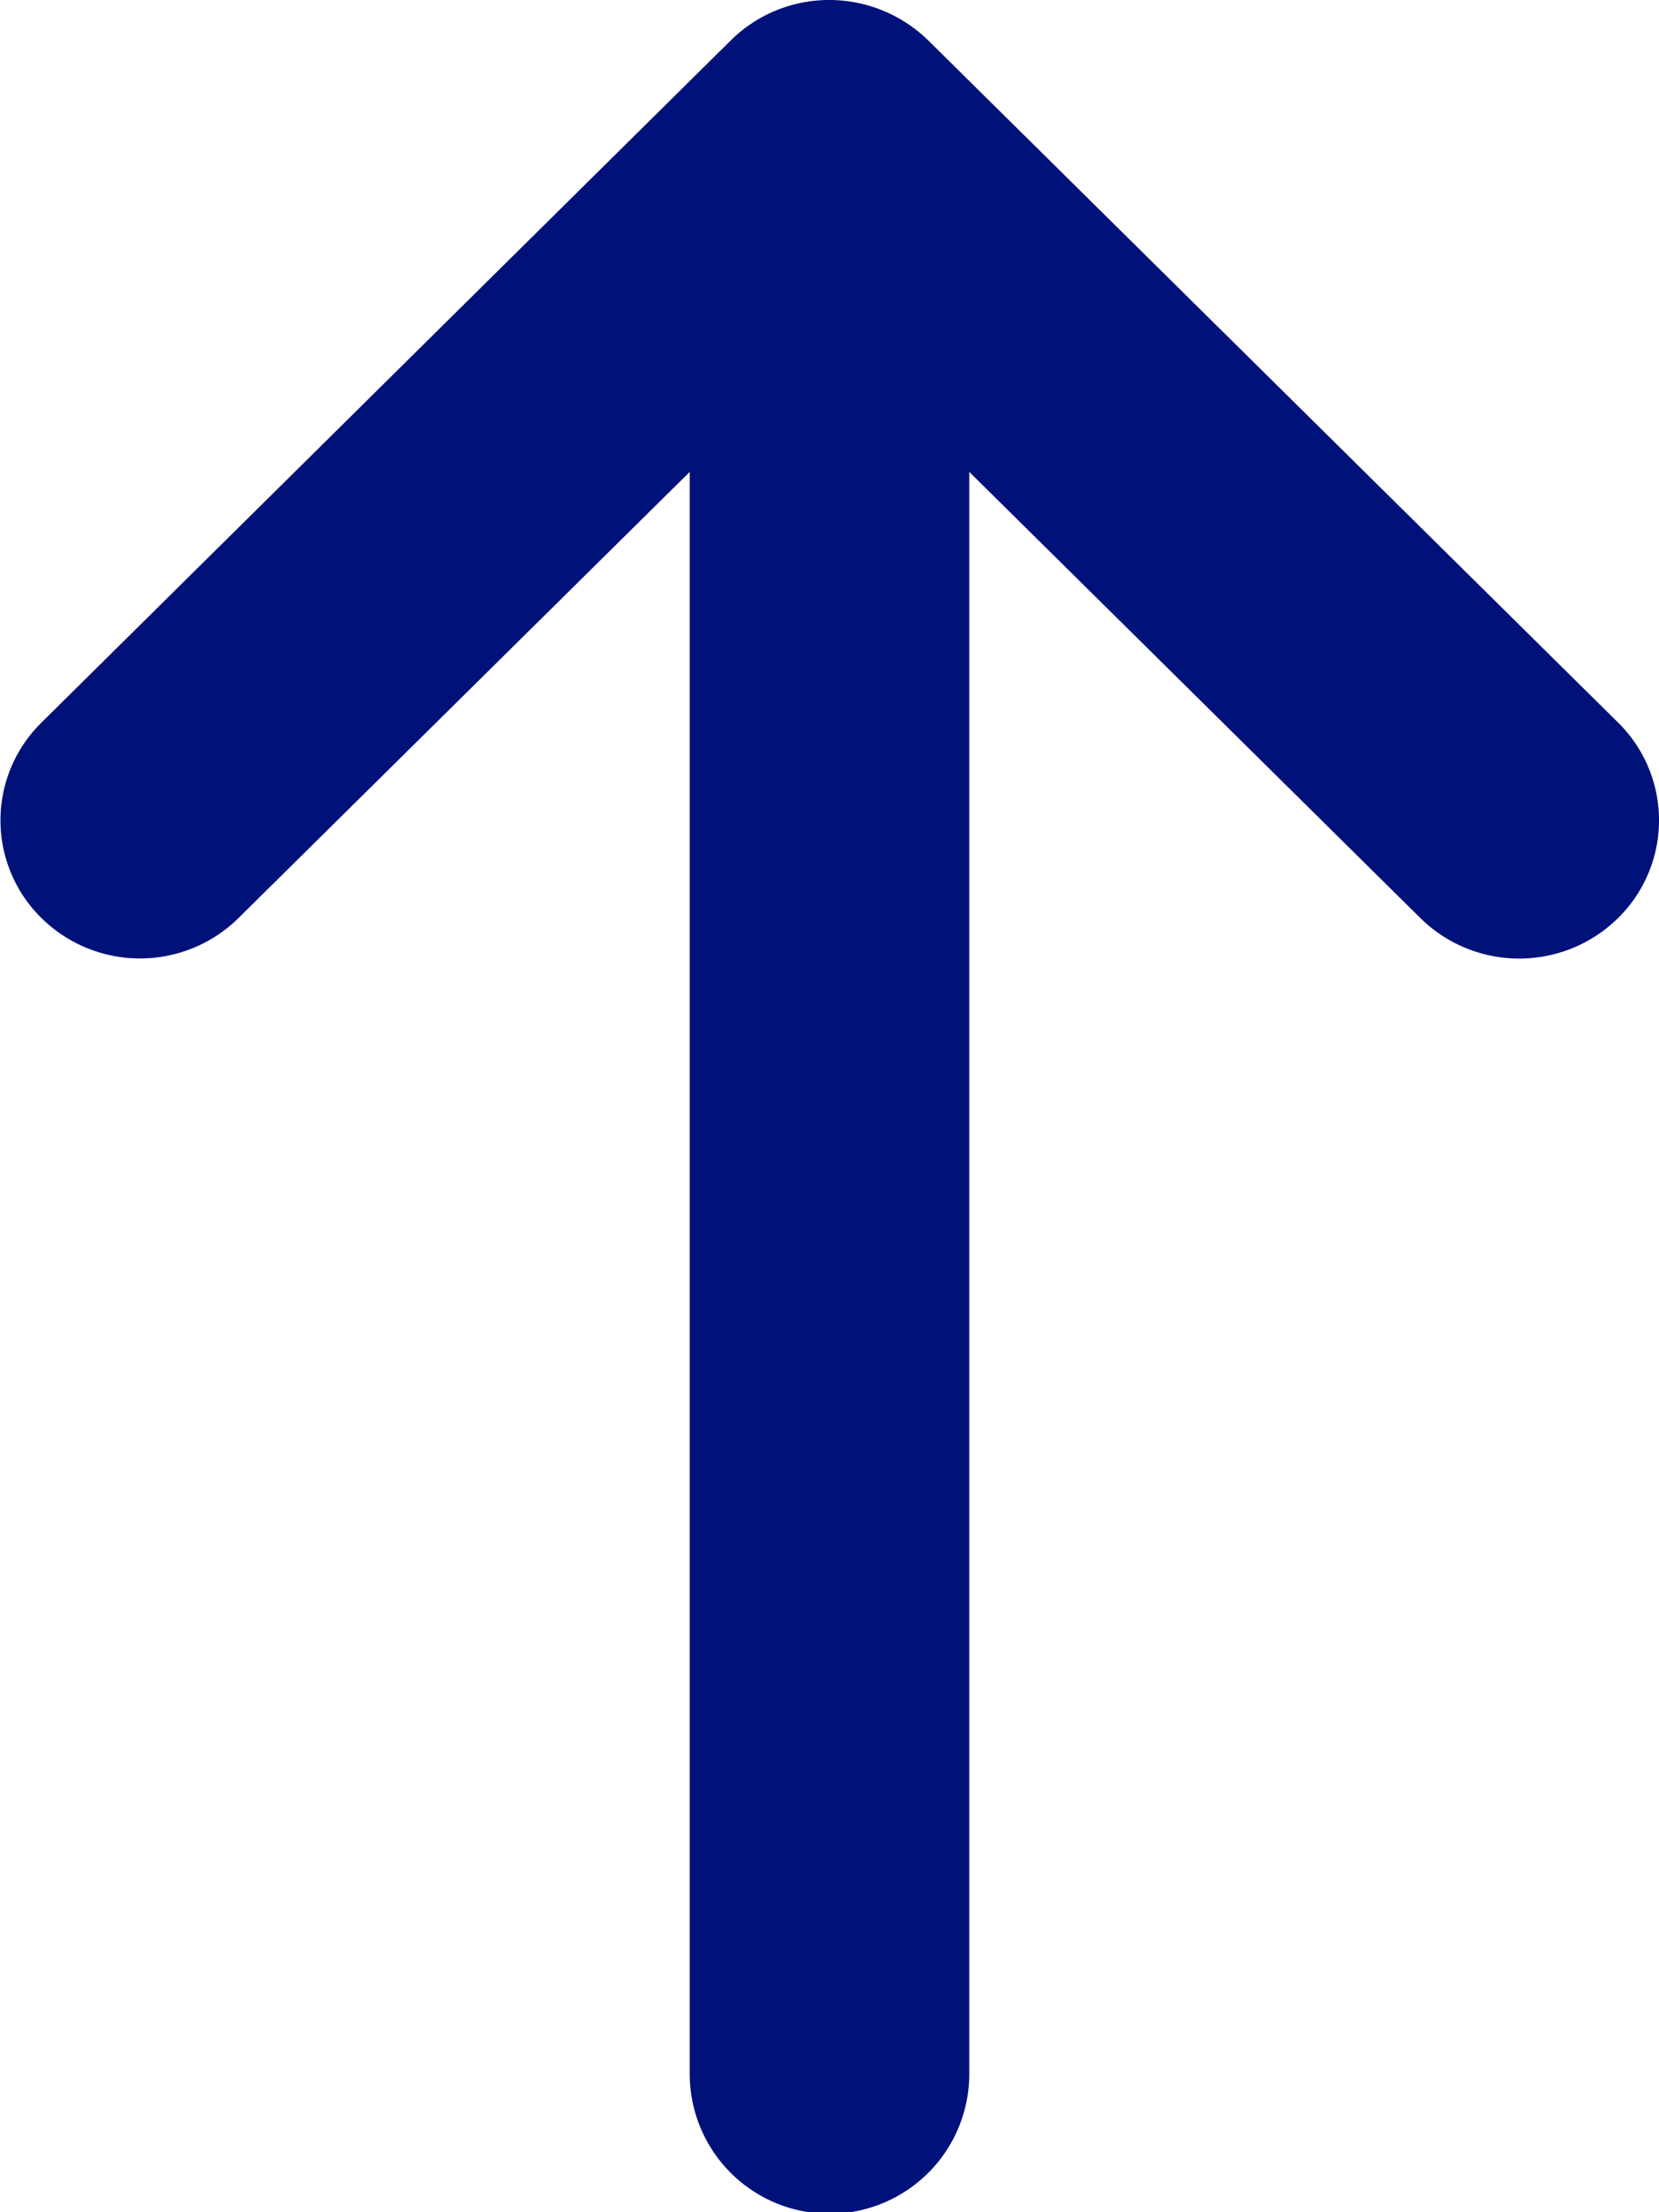 <svg xmlns="http://www.w3.org/2000/svg" width="12" height="16" viewBox="0 0 12 16">
  <path id="arrow-up" d="M10.275,9.36,7.011,12.587V1A1.011,1.011,0,0,0,4.989,1V12.587L1.726,9.36a1.019,1.019,0,0,0-1.43,0,.992.992,0,0,0,0,1.414l4.989,4.933A1.025,1.025,0,0,0,6,16a1.012,1.012,0,0,0,.715-.293L11.7,10.774a.991.991,0,0,0,0-1.414A1.015,1.015,0,0,0,10.275,9.36Z" transform="translate(12 16) rotate(180)" fill="#001179"/>
</svg>
